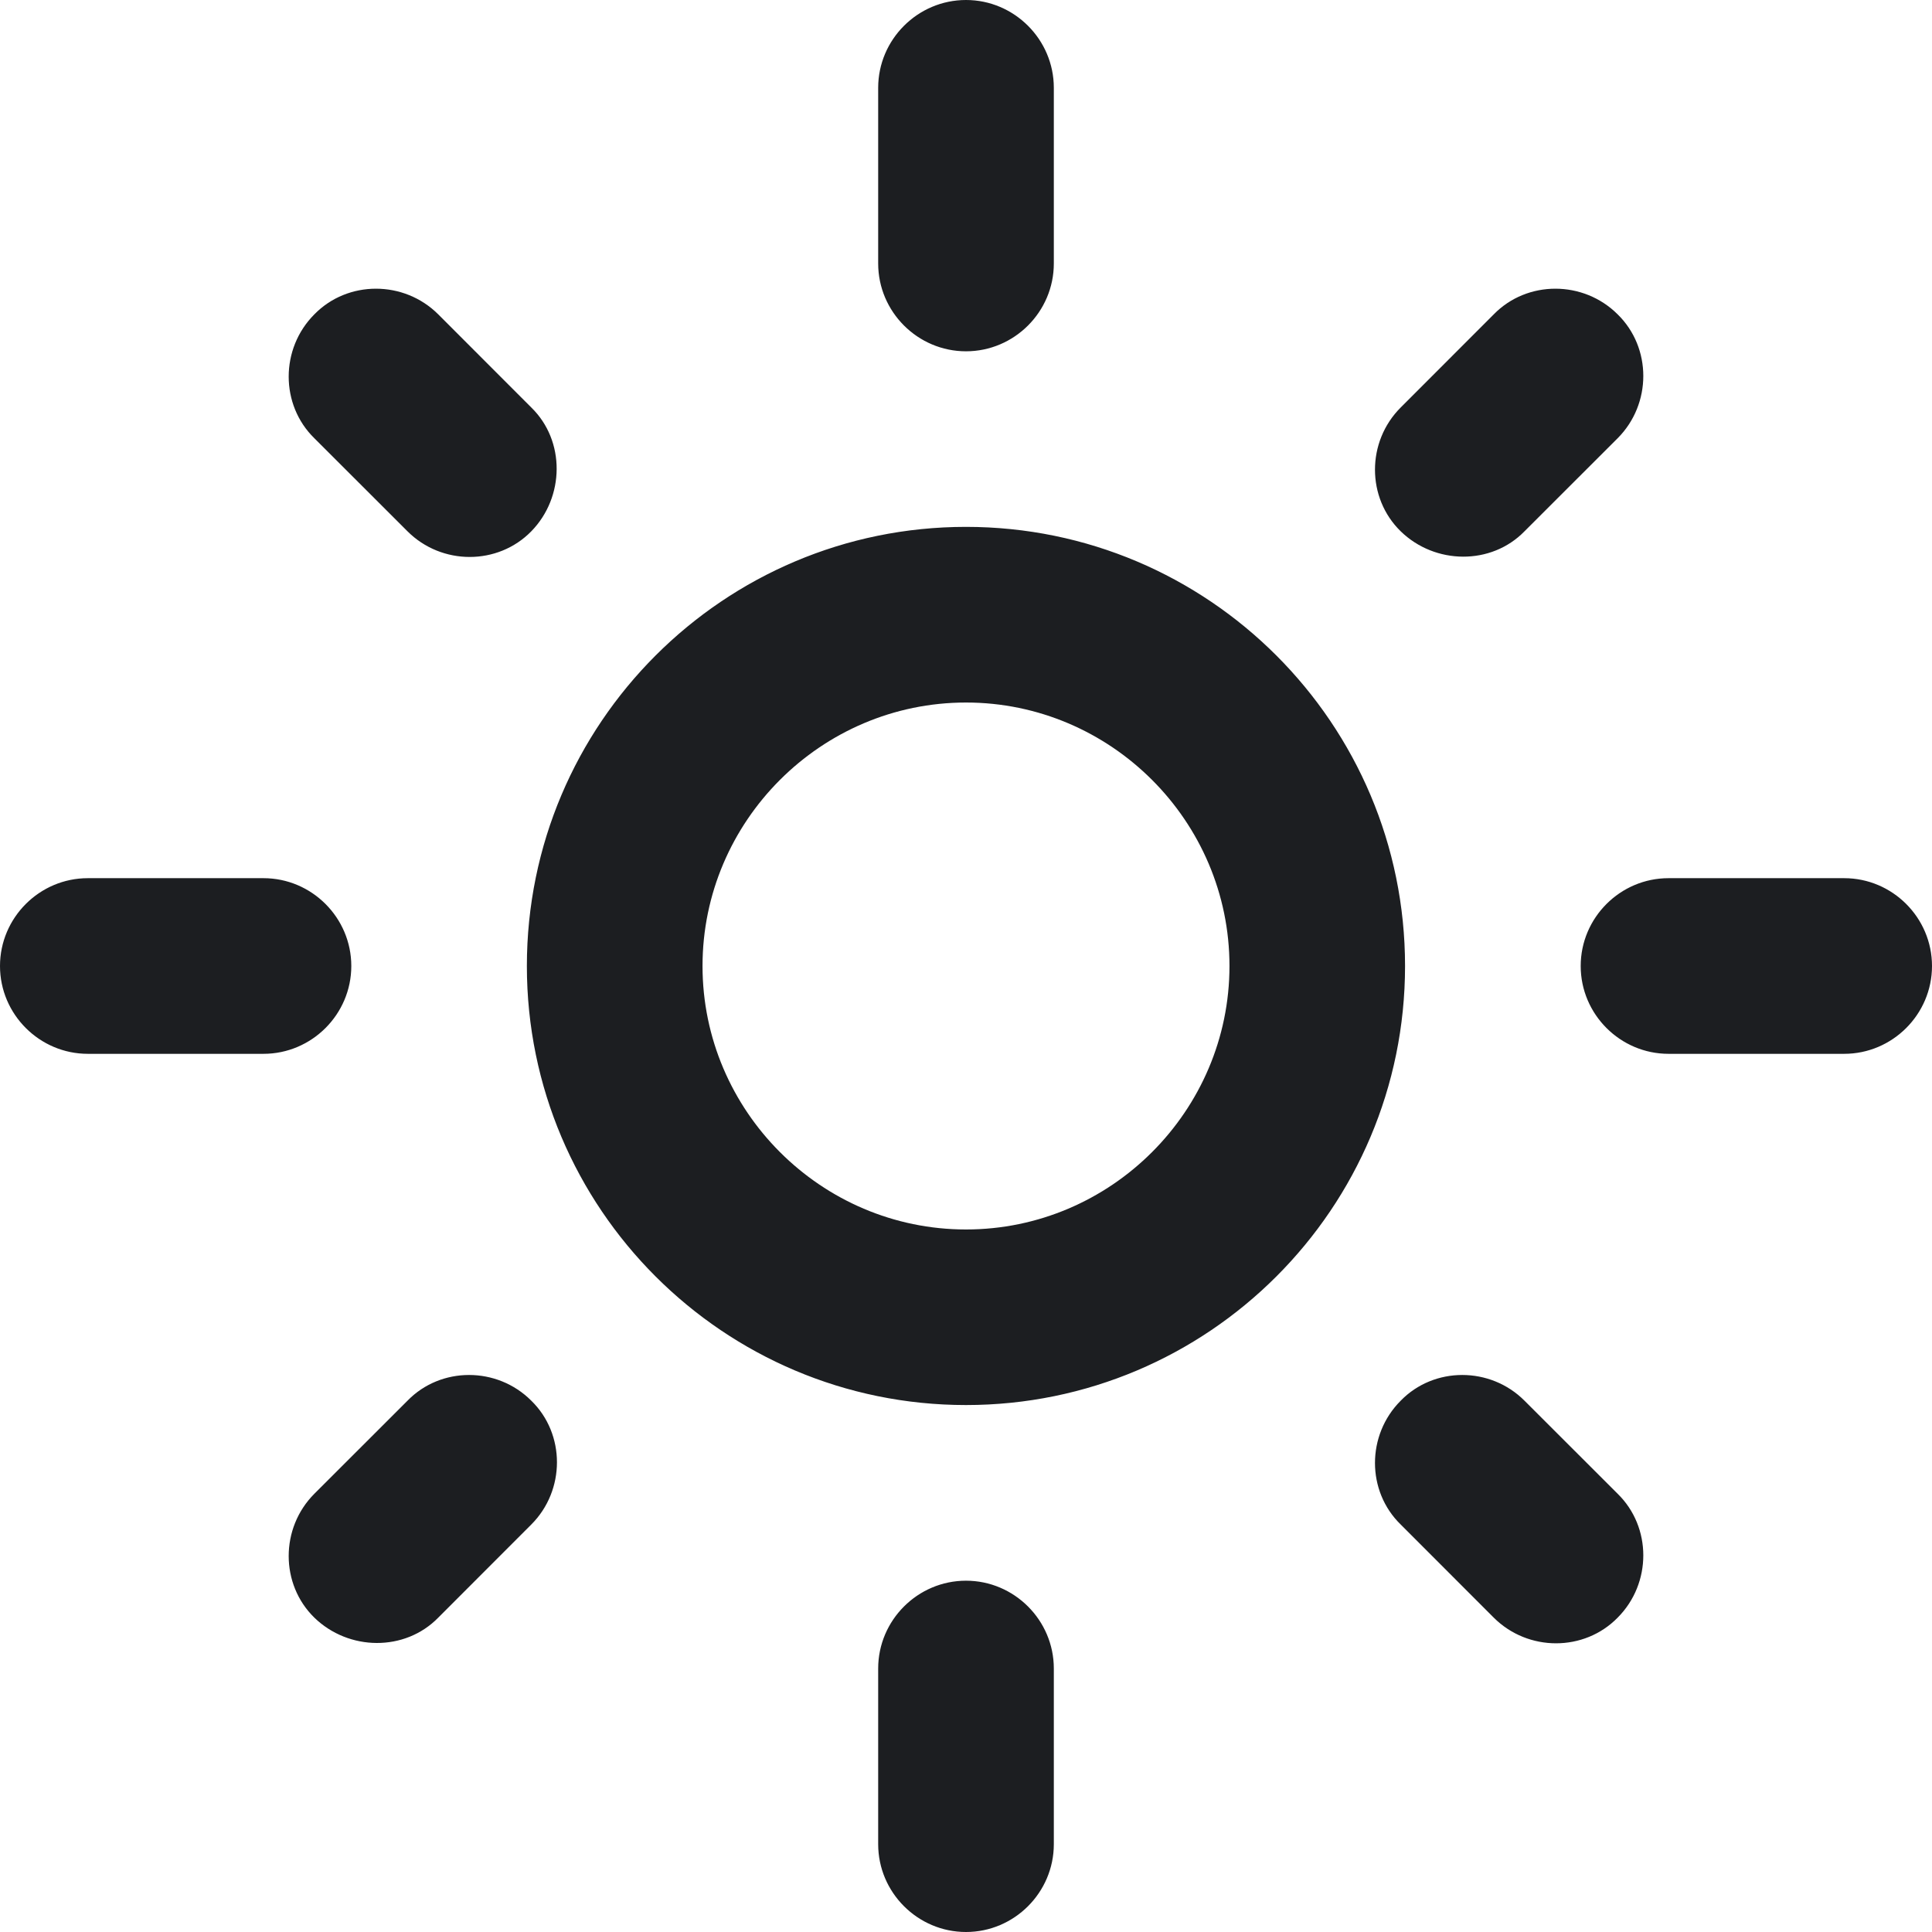 <svg width="24" height="24" viewBox="0 0 24 24" fill="none" xmlns="http://www.w3.org/2000/svg">
<g clip-path="url(#clip0_8_59)">
<path d="M12 8.727C13.8 8.727 15.273 10.2 15.273 12C15.273 13.8 13.8 15.273 12 15.273C10.2 15.273 8.727 13.8 8.727 12C8.727 10.2 10.2 8.727 12 8.727ZM12 6.545C8.989 6.545 6.545 8.989 6.545 12C6.545 15.011 8.989 17.454 12 17.454C15.011 17.454 17.454 15.011 17.454 12C17.454 8.989 15.011 6.545 12 6.545ZM1.091 13.091H3.273C3.873 13.091 4.364 12.6 4.364 12C4.364 11.4 3.873 10.909 3.273 10.909H1.091C0.491 10.909 0 11.4 0 12C0 12.6 0.491 13.091 1.091 13.091ZM20.727 13.091H22.909C23.509 13.091 24 12.6 24 12C24 11.4 23.509 10.909 22.909 10.909H20.727C20.127 10.909 19.636 11.4 19.636 12C19.636 12.6 20.127 13.091 20.727 13.091ZM10.909 1.091V3.273C10.909 3.873 11.4 4.364 12 4.364C12.6 4.364 13.091 3.873 13.091 3.273V1.091C13.091 0.491 12.6 0 12 0C11.4 0 10.909 0.491 10.909 1.091ZM10.909 20.727V22.909C10.909 23.509 11.4 24 12 24C12.6 24 13.091 23.509 13.091 22.909V20.727C13.091 20.127 12.6 19.636 12 19.636C11.4 19.636 10.909 20.127 10.909 20.727ZM5.444 3.905C5.018 3.48 4.32 3.48 3.905 3.905C3.48 4.331 3.48 5.029 3.905 5.444L5.062 6.6C5.487 7.025 6.185 7.025 6.6 6.6C7.015 6.175 7.025 5.476 6.6 5.062L5.444 3.905ZM18.938 17.4C18.513 16.974 17.814 16.974 17.4 17.4C16.974 17.826 16.974 18.524 17.4 18.938L18.556 20.095C18.982 20.52 19.68 20.52 20.095 20.095C20.52 19.669 20.52 18.971 20.095 18.556L18.938 17.4ZM20.095 5.444C20.52 5.018 20.52 4.32 20.095 3.905C19.669 3.48 18.971 3.48 18.556 3.905L17.4 5.062C16.974 5.487 16.974 6.185 17.4 6.6C17.826 7.015 18.524 7.025 18.938 6.6L20.095 5.444ZM6.6 18.938C7.025 18.513 7.025 17.814 6.6 17.4C6.175 16.974 5.476 16.974 5.062 17.4L3.905 18.556C3.48 18.982 3.48 19.68 3.905 20.095C4.331 20.509 5.029 20.52 5.444 20.095L6.6 18.938Z" fill="#1C1E21"/>
</g>
<defs>
<clipPath id="clip0_8_59">
<rect width="24" height="24" fill="white"/>
</clipPath>
</defs>
</svg>
